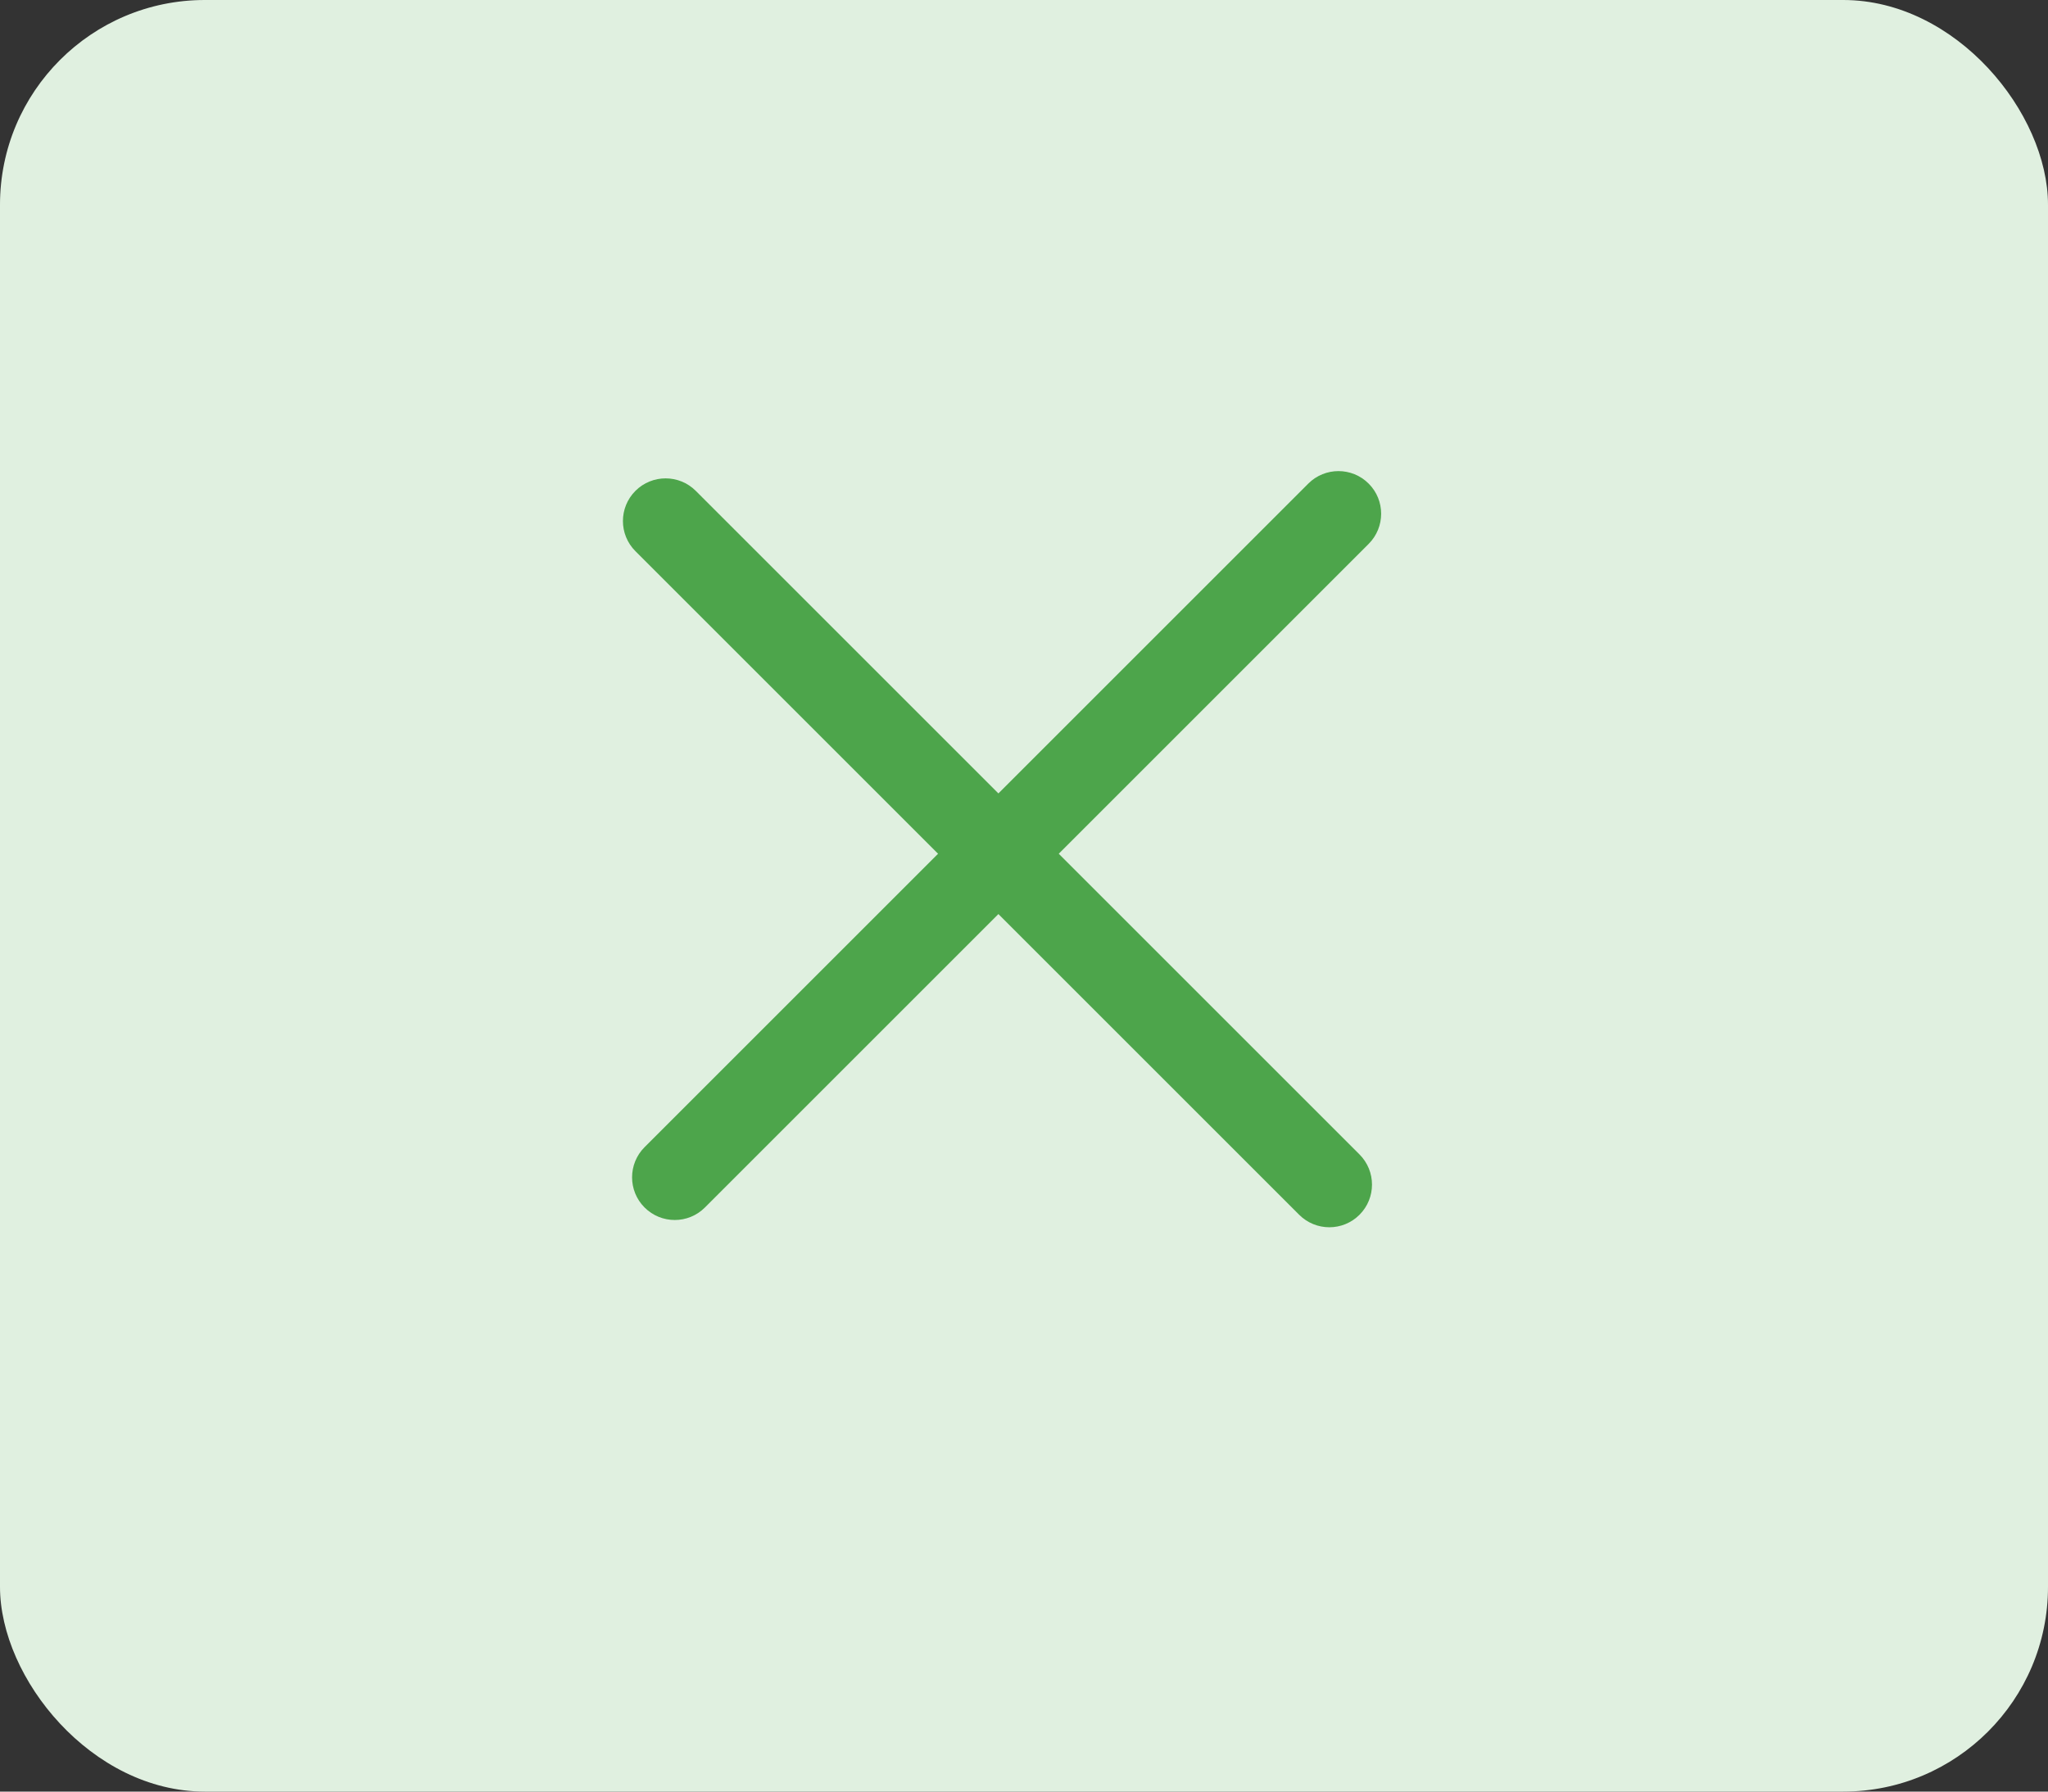 <svg width="40" height="35" viewBox="0 0 40 35" fill="none" xmlns="http://www.w3.org/2000/svg">
<rect x="0" y="0" width="40" height="35" fill="#333333" stroke="none"/>
<rect width="40" height="35" rx="4" fill="#E0F0E0"/>
<path d="M25.374 23.731L12.411 10.768C12.085 10.443 12.085 9.915 12.411 9.589C12.736 9.264 13.264 9.264 13.589 9.589L26.553 22.553C26.878 22.878 26.878 23.406 26.553 23.731C26.228 24.057 25.7 24.057 25.374 23.731Z" fill="#4DA54B"/>
<path d="M26.731 10.626L13.768 23.589C13.443 23.915 12.915 23.915 12.589 23.589C12.264 23.264 12.264 22.736 12.589 22.411L25.553 9.447C25.878 9.122 26.406 9.122 26.731 9.447C27.057 9.772 27.057 10.3 26.731 10.626Z" fill="#4DA54B"/>
</svg>
